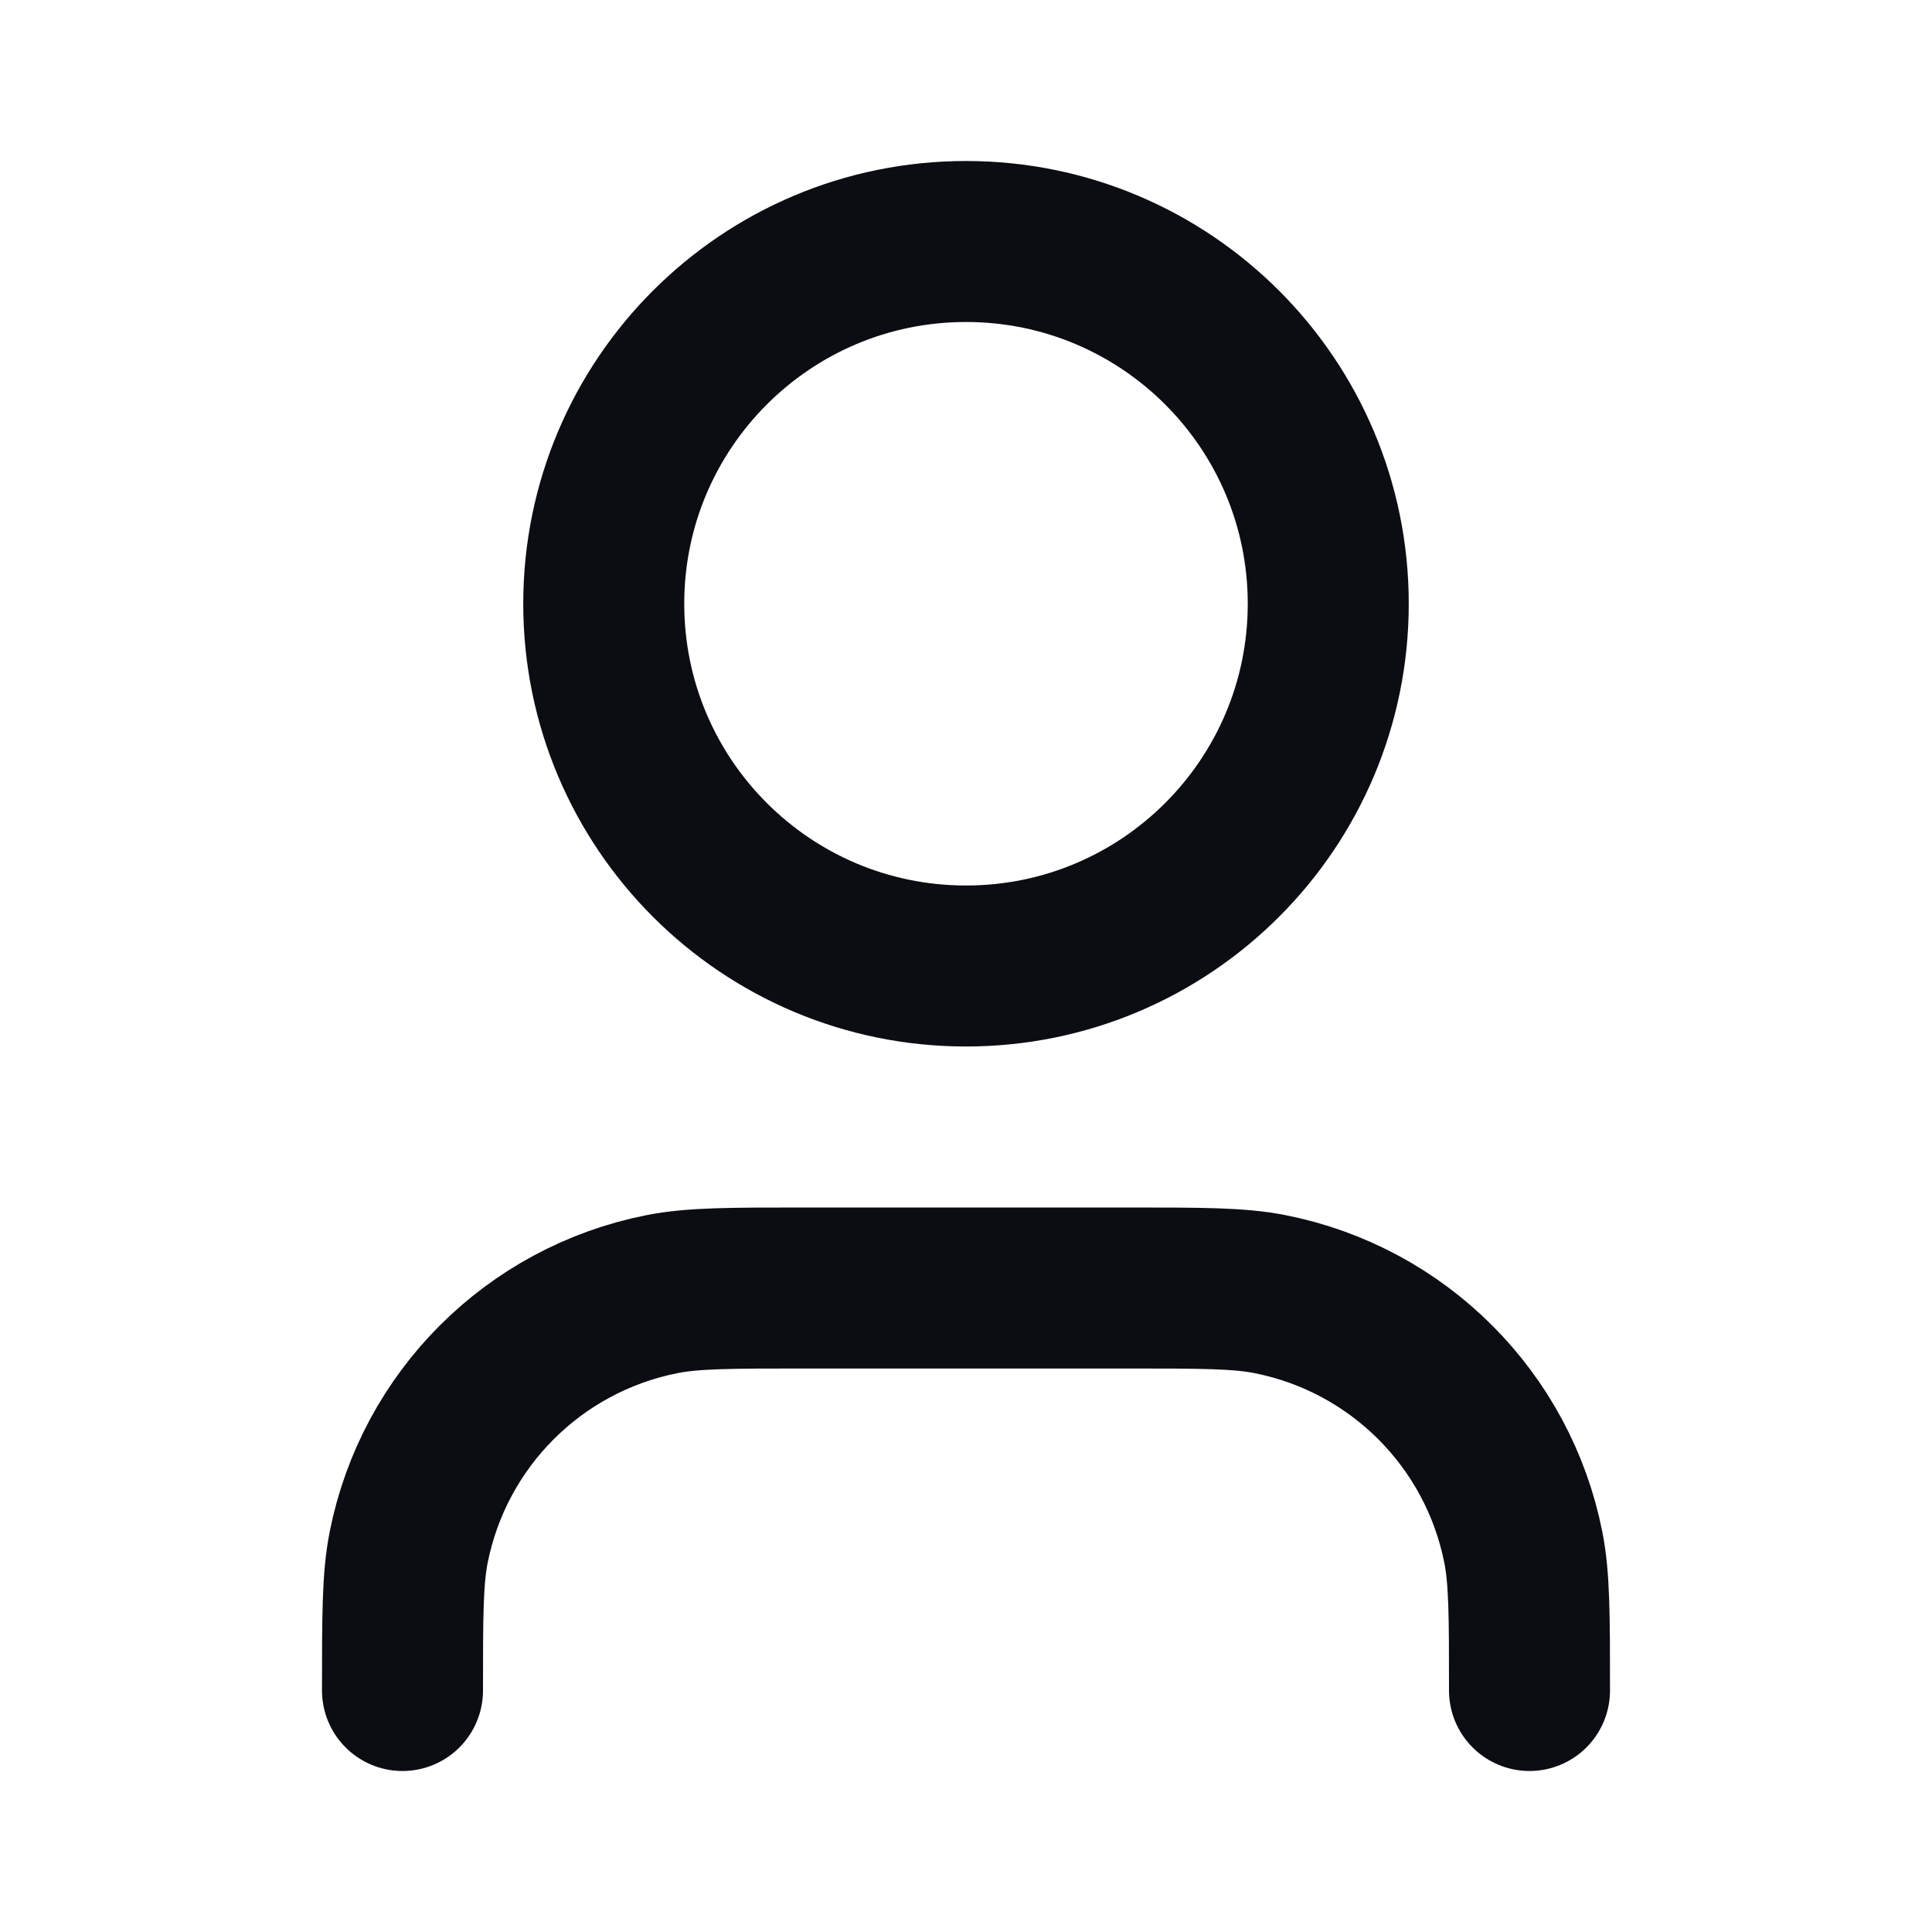 <svg width="24" height="24" viewBox="0 0 24 24" fill="none" xmlns="http://www.w3.org/2000/svg">
<path d="M19 21C19 20.071 19 19.606 18.923 19.22C18.608 17.633 17.367 16.392 15.78 16.077C15.394 16 14.929 16 14 16H10C9.071 16 8.606 16 8.22 16.077C6.633 16.392 5.392 17.633 5.077 19.22C5 19.606 5 20.071 5 21M16.5 7.5C16.5 9.985 14.485 12 12 12C9.515 12 7.5 9.985 7.5 7.5C7.5 5.015 9.515 3 12 3C14.485 3 16.5 5.015 16.5 7.5Z" stroke="#0B0D12" stroke-width="2" stroke-linecap="round" stroke-linejoin="round"/>
</svg>

